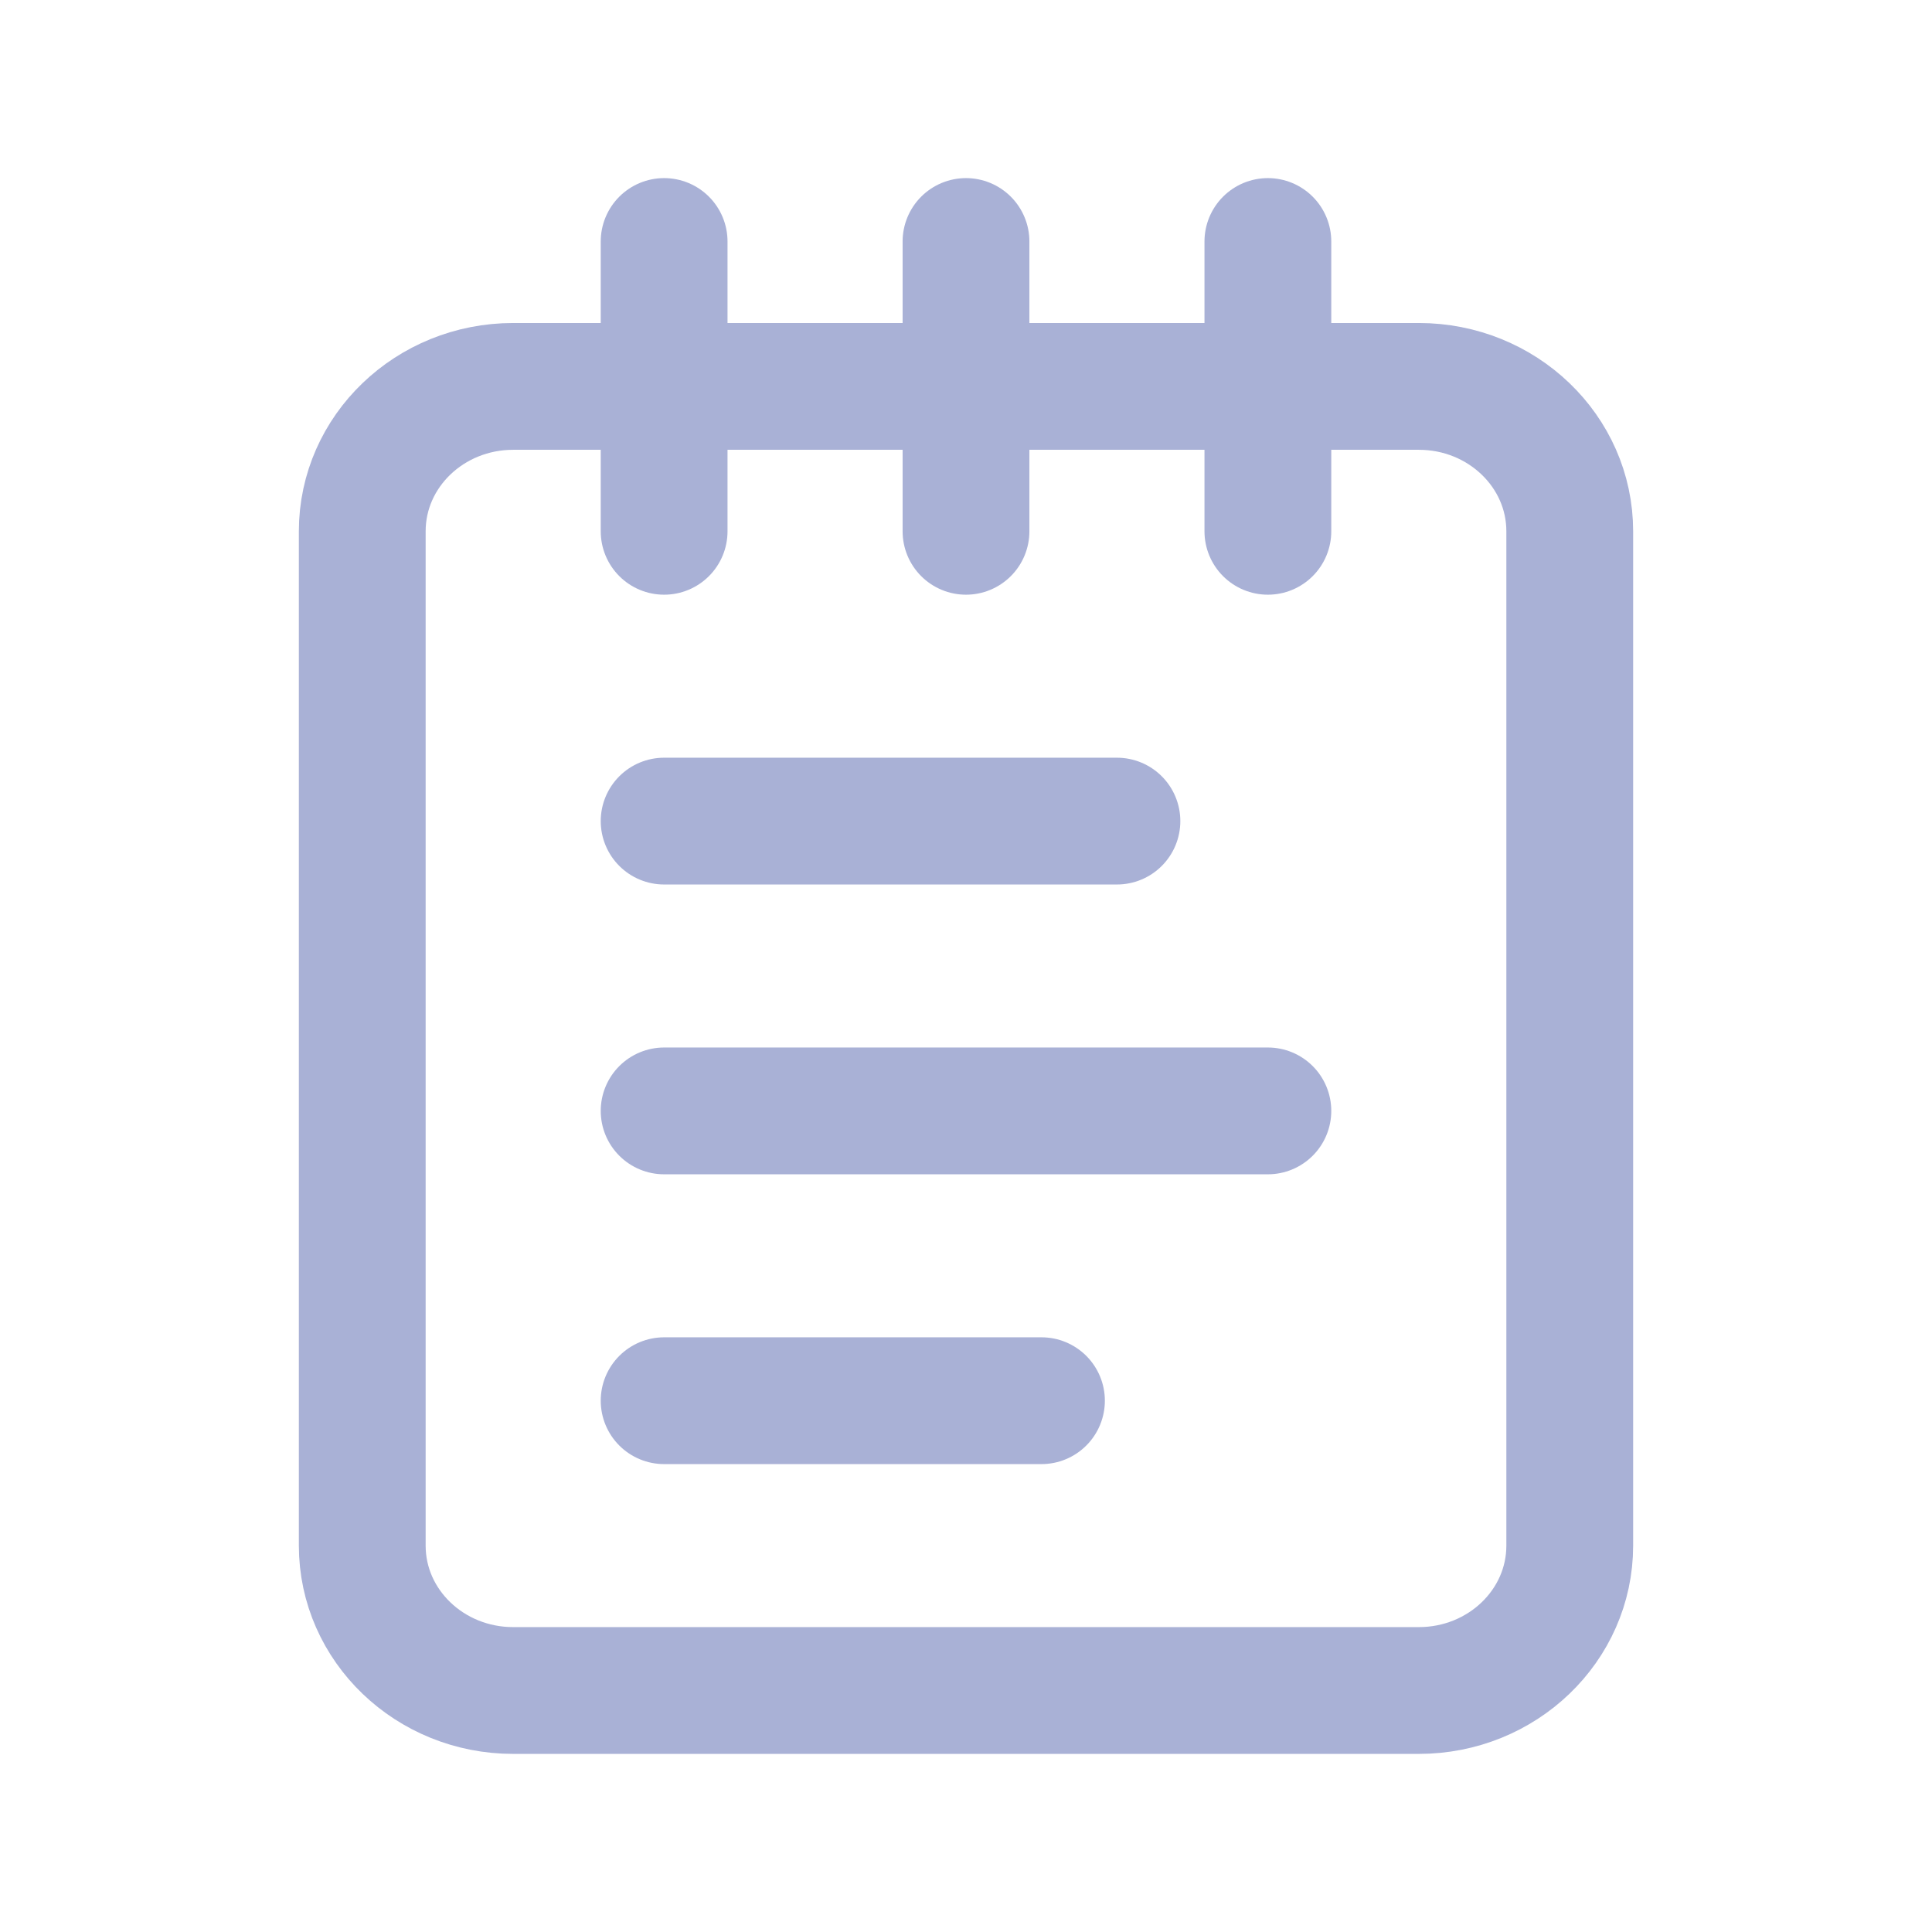 <svg width="16" height="16" viewBox="0 0 16 16" fill="none" xmlns="http://www.w3.org/2000/svg">
<path d="M5.5 2V4.4" stroke="#A9B1D6" stroke-width="1.05" stroke-linecap="round" stroke-linejoin="round"/>
<path d="M8 2V4.4" stroke="#A9B1D6" stroke-width="1.05" stroke-linecap="round" stroke-linejoin="round"/>
<path d="M10.5 2V4.4" stroke="#A9B1D6" stroke-width="1.05" stroke-linecap="round" stroke-linejoin="round"/>
<path d="M11.75 3.2H4.25C3.56 3.2 3 3.737 3 4.4V12.8C3 13.463 3.56 14 4.25 14H11.75C12.44 14 13 13.463 13 12.8V4.4C13 3.737 12.44 3.2 11.75 3.2Z" stroke="#A9B1D6" stroke-width="1.05" stroke-linecap="round" stroke-linejoin="round"/>
<path d="M5.5 6.8H9.25" stroke="#A9B1D6" stroke-width="1.05" stroke-linecap="round" stroke-linejoin="round"/>
<path d="M5.5 9.2H10.5" stroke="#A9B1D6" stroke-width="1.05" stroke-linecap="round" stroke-linejoin="round"/>
<path d="M5.5 11.6H8.625" stroke="#A9B1D6" stroke-width="1.05" stroke-linecap="round" stroke-linejoin="round"/>
</svg>
